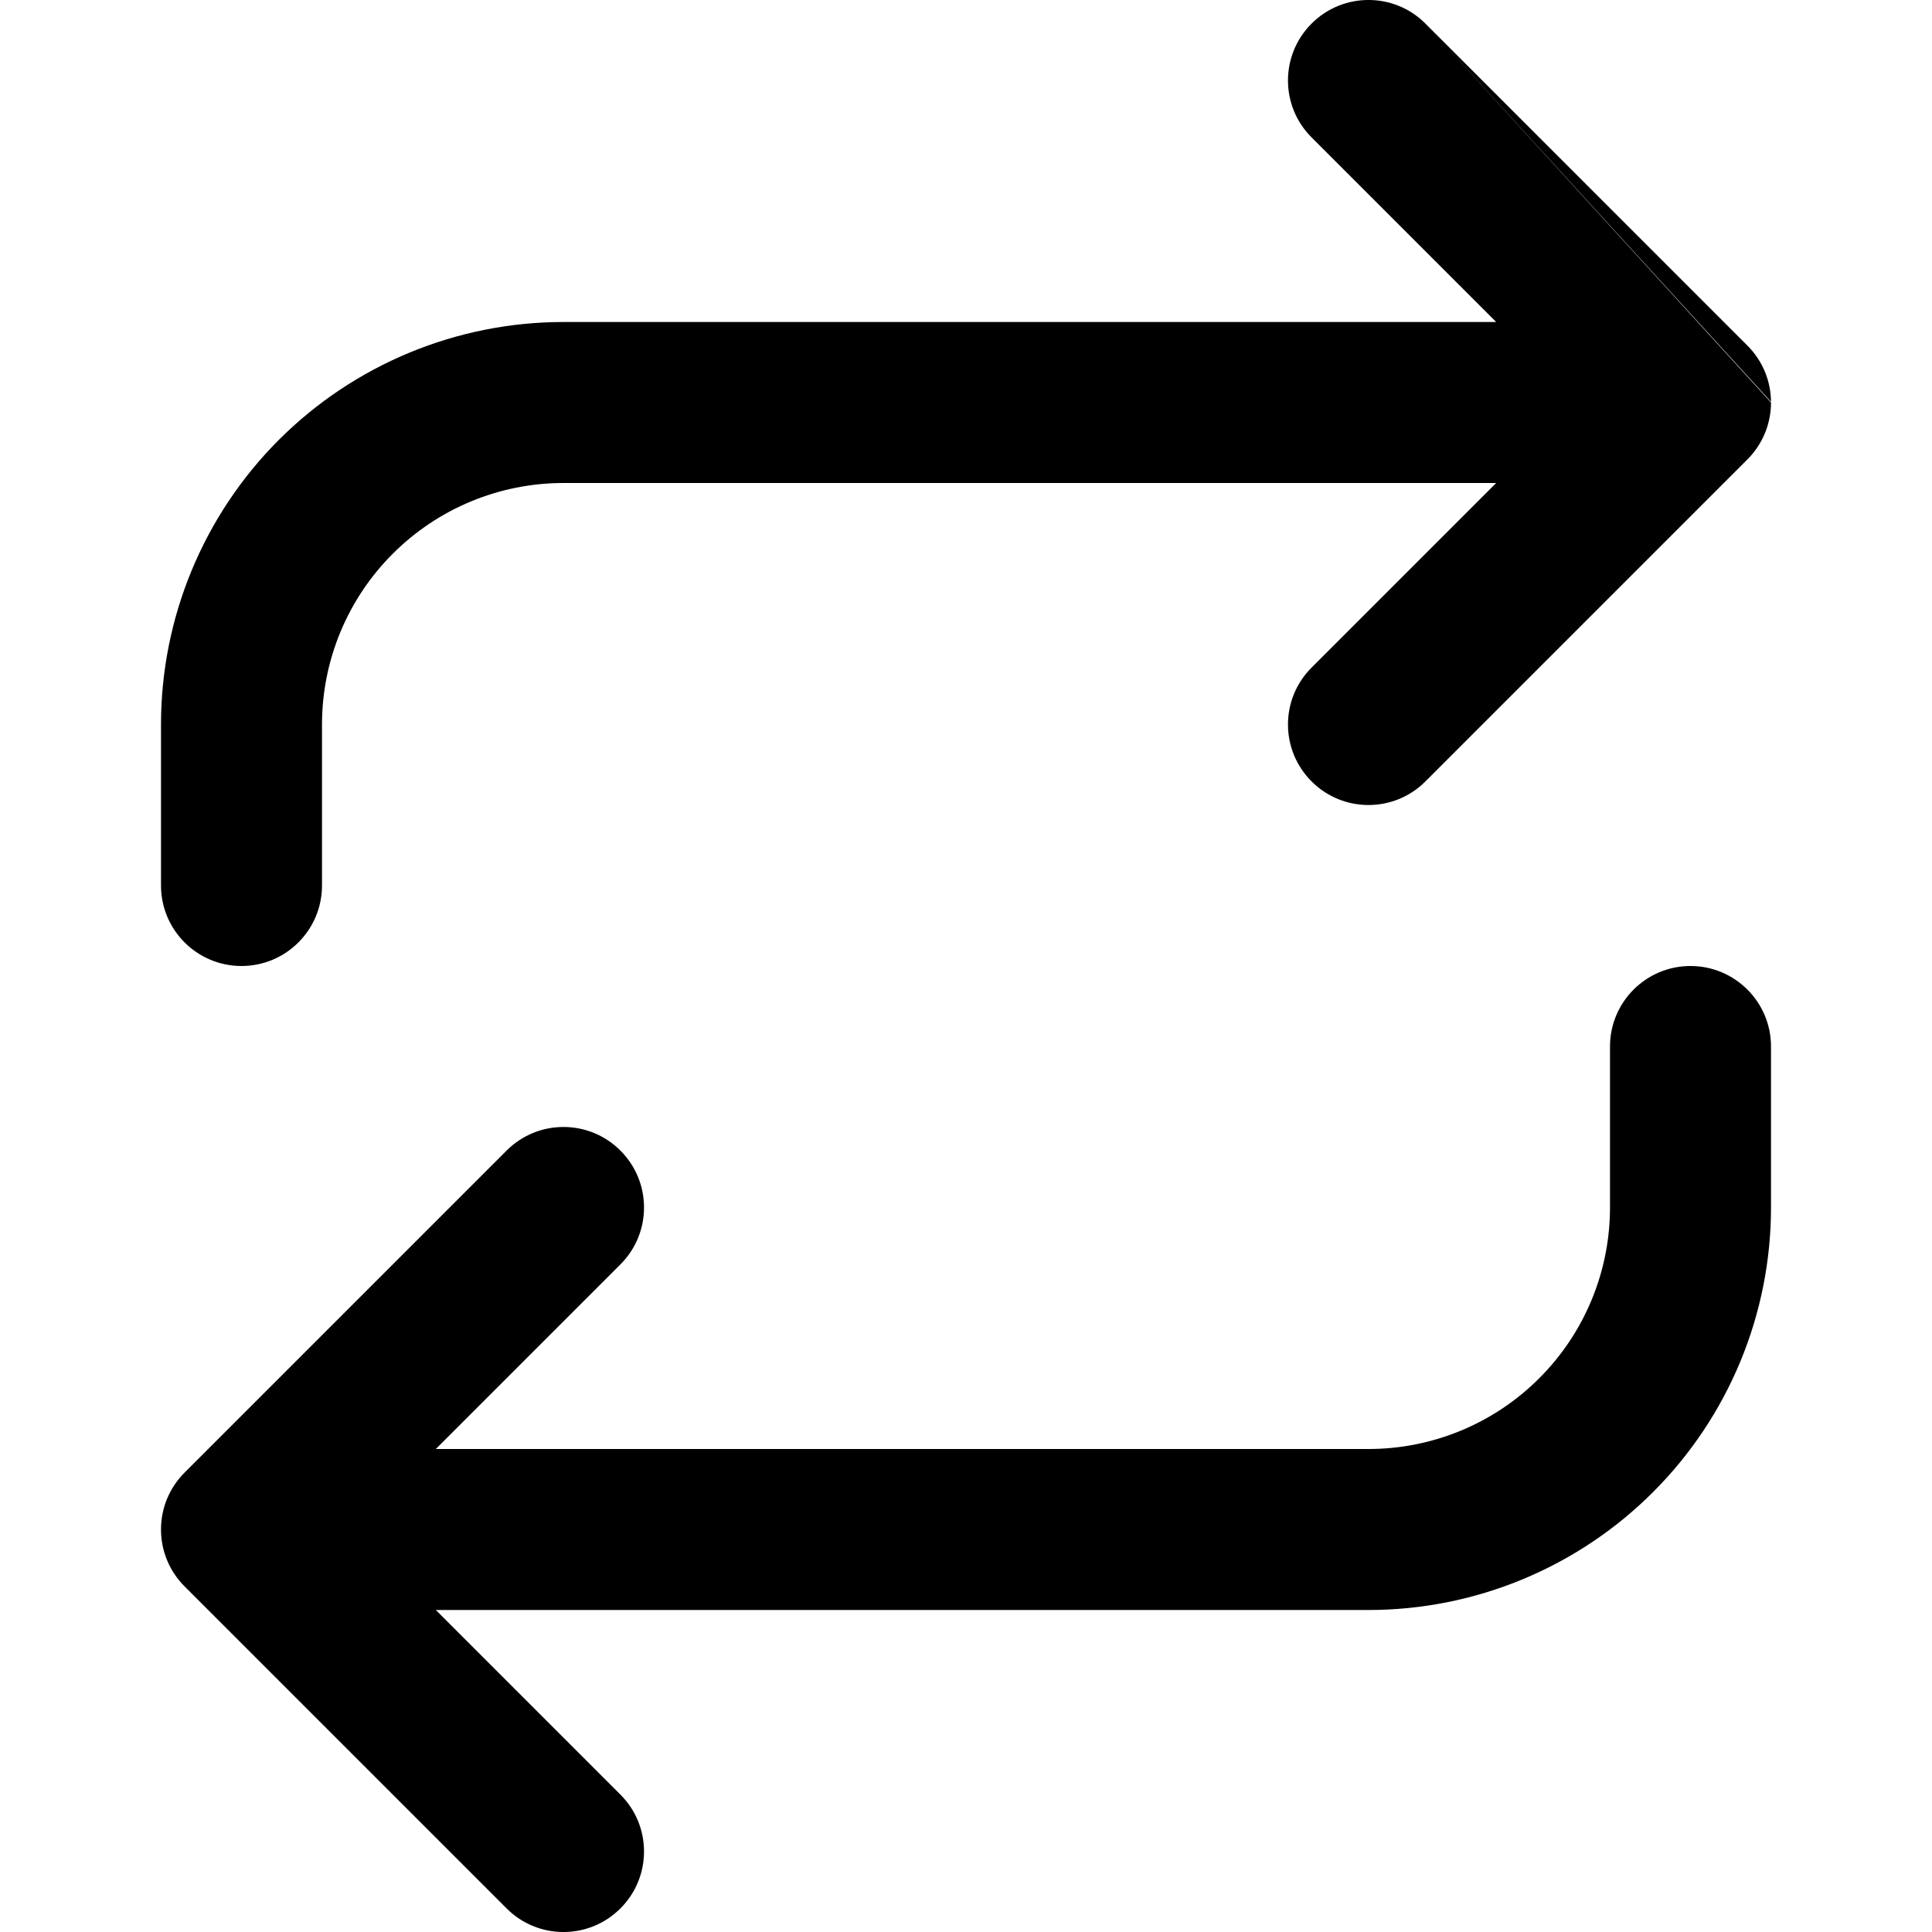 <svg width="24" height="24" viewBox="0 0 24 24" fill="none" xmlns="http://www.w3.org/2000/svg">
<path fill-rule="evenodd" clip-rule="evenodd" d="M17.707 0.293C17.317 -0.098 16.683 -0.098 16.293 0.293C15.902 0.683 15.902 1.317 16.293 1.707L18.586 4H7C5.674 4 4.402 4.527 3.464 5.464C2.527 6.402 2 7.674 2 9V11C2 11.552 2.448 12 3 12C3.552 12 4 11.552 4 11V9C4 8.204 4.316 7.441 4.879 6.879C5.441 6.316 6.204 6 7 6H18.586L16.293 8.293C15.902 8.683 15.902 9.317 16.293 9.707C16.683 10.098 17.317 10.098 17.707 9.707L21.707 5.707C21.89 5.524 21.987 5.288 21.999 5.048C22 5.032 22 5.016 22 5L17.707 0.293ZM17.707 0.293L21.707 4.293C21.9 4.486 21.998 4.738 22 4.991L17.707 0.293ZM22 15V13C22 12.448 21.552 12 21 12C20.448 12 20 12.448 20 13V15C20 15.796 19.684 16.559 19.121 17.121C18.559 17.684 17.796 18 17 18H5.414L7.707 15.707C8.098 15.317 8.098 14.683 7.707 14.293C7.317 13.902 6.683 13.902 6.293 14.293L2.293 18.293C2.197 18.389 2.125 18.499 2.076 18.617C2.027 18.735 2 18.864 2 19C2 19.136 2.027 19.265 2.076 19.383C2.125 19.501 2.197 19.611 2.293 19.707L6.293 23.707C6.683 24.098 7.317 24.098 7.707 23.707C8.098 23.317 8.098 22.683 7.707 22.293L5.414 20H17C18.326 20 19.598 19.473 20.535 18.535C21.473 17.598 22 16.326 22 15Z" fill="black"/>
</svg>
